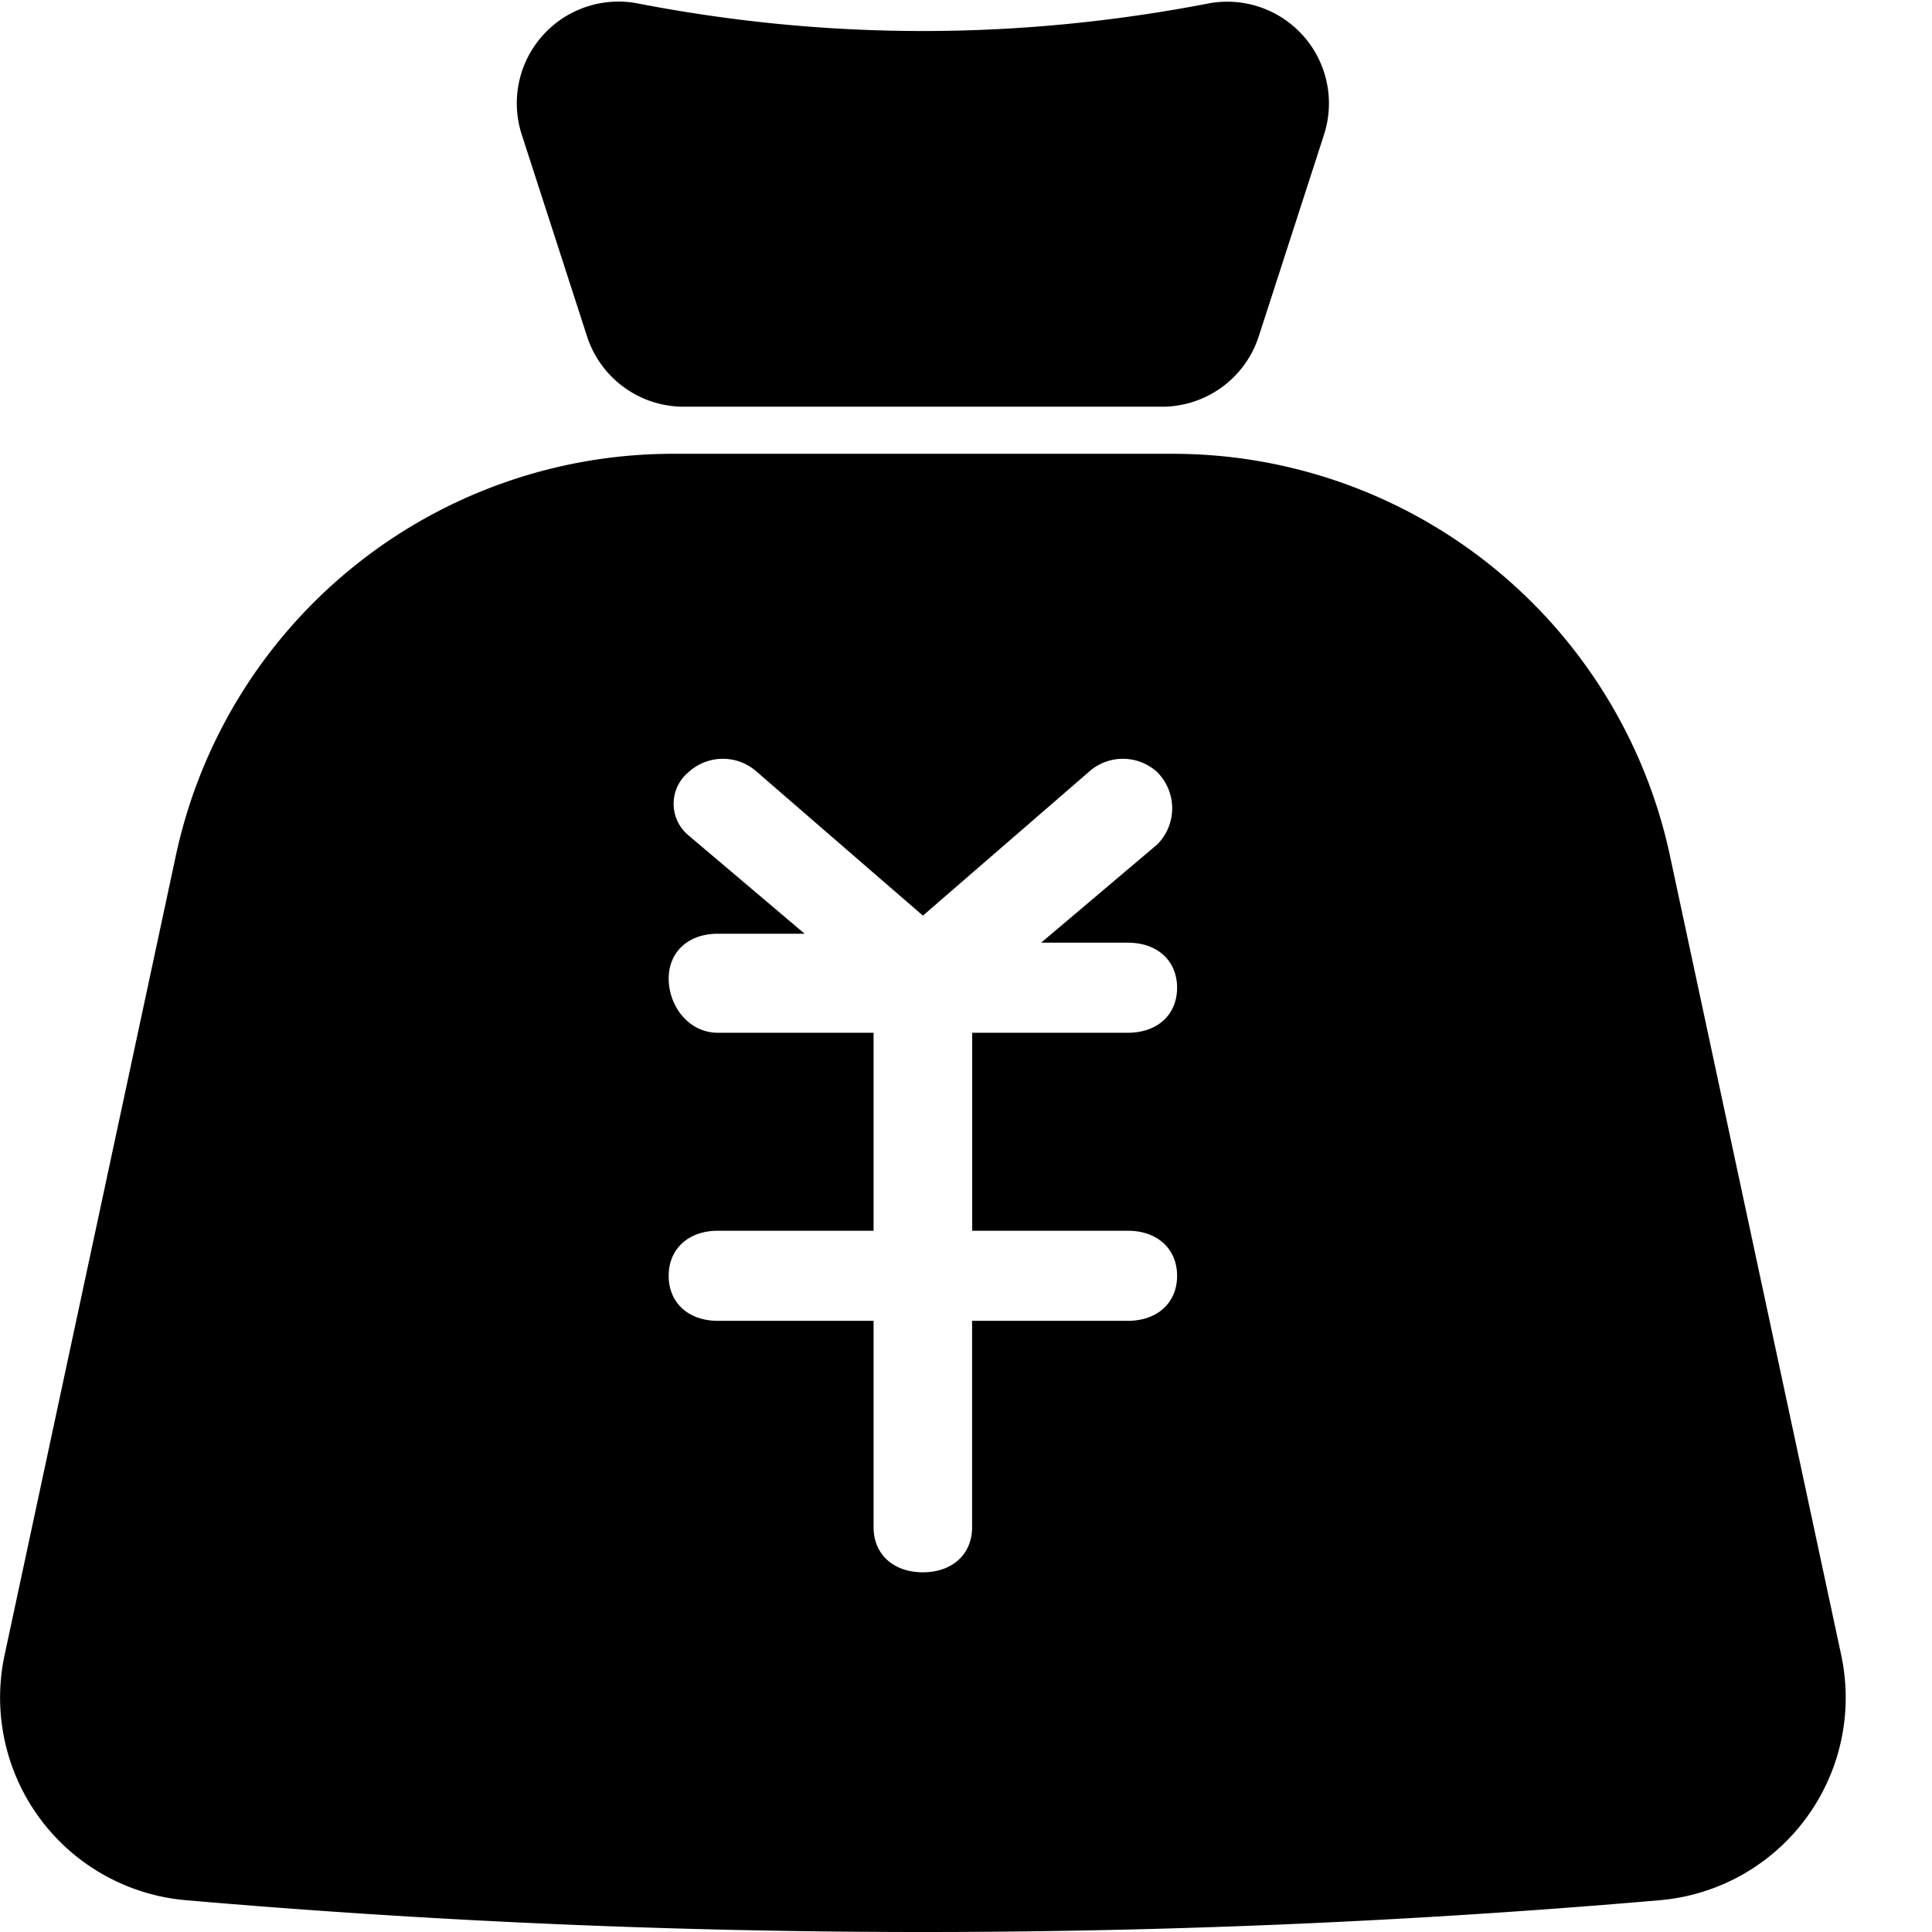 <?xml version="1.0" standalone="no"?><!DOCTYPE svg PUBLIC "-//W3C//DTD SVG 1.1//EN" "http://www.w3.org/Graphics/SVG/1.1/DTD/svg11.dtd"><svg t="1576833300808" class="icon" viewBox="0 0 1024 1024" version="1.1" xmlns="http://www.w3.org/2000/svg" p-id="4815" xmlns:xlink="http://www.w3.org/1999/xlink" width="100" height="100"><defs><style type="text/css"></style></defs><path d="M356.681 240.524h264.937a269.464 269.464 0 0 1 263.482 212.985l90.756 423.598a107.786 107.786 0 0 1-96.091 130.043 4535.893 4535.893 0 0 1-781.231 0 107.786 107.786 0 0 1-96.091-129.99l90.756-423.652a269.464 269.464 0 0 1 263.482-212.985z m256.746 168.792a26.946 26.946 0 0 0-36.539 0l-87.738 75.989-87.738-75.989a26.946 26.946 0 0 0-36.539 0 21.719 21.719 0 0 0 0 33.414l61.6 52.168H380.501c-15.629 0-26.084 9.539-26.084 23.821 0 14.336 10.455 28.671 26.084 28.671h82.51v104.929h-82.456c-15.683 0-26.138 9.593-26.138 23.875 0 14.336 10.455 23.875 26.084 23.875h82.51v109.403c0 14.282 10.455 23.875 26.138 23.875 15.629 0 26.084-9.593 26.084-23.875v-109.403h82.51c15.683 0 26.138-9.539 26.138-23.875 0-14.282-10.455-23.875-26.138-23.875h-82.456v-104.929h82.456c15.683 0 26.138-9.539 26.138-23.875s-10.455-23.875-26.138-23.875h-45.917l61.6-52.114a27.162 27.162 0 0 0 0-38.21zM615.852 215.571H362.447a53.893 53.893 0 0 1-51.306-37.294l-34.599-106.923A53.893 53.893 0 0 1 338.088 1.832c50.336 9.755 100.726 14.605 151.062 14.605 50.336 0 100.726-4.85 151.062-14.551a53.893 53.893 0 0 1 61.546 69.468l-34.599 106.923a53.893 53.893 0 0 1-51.306 37.294z" p-id="4816"></path></svg>